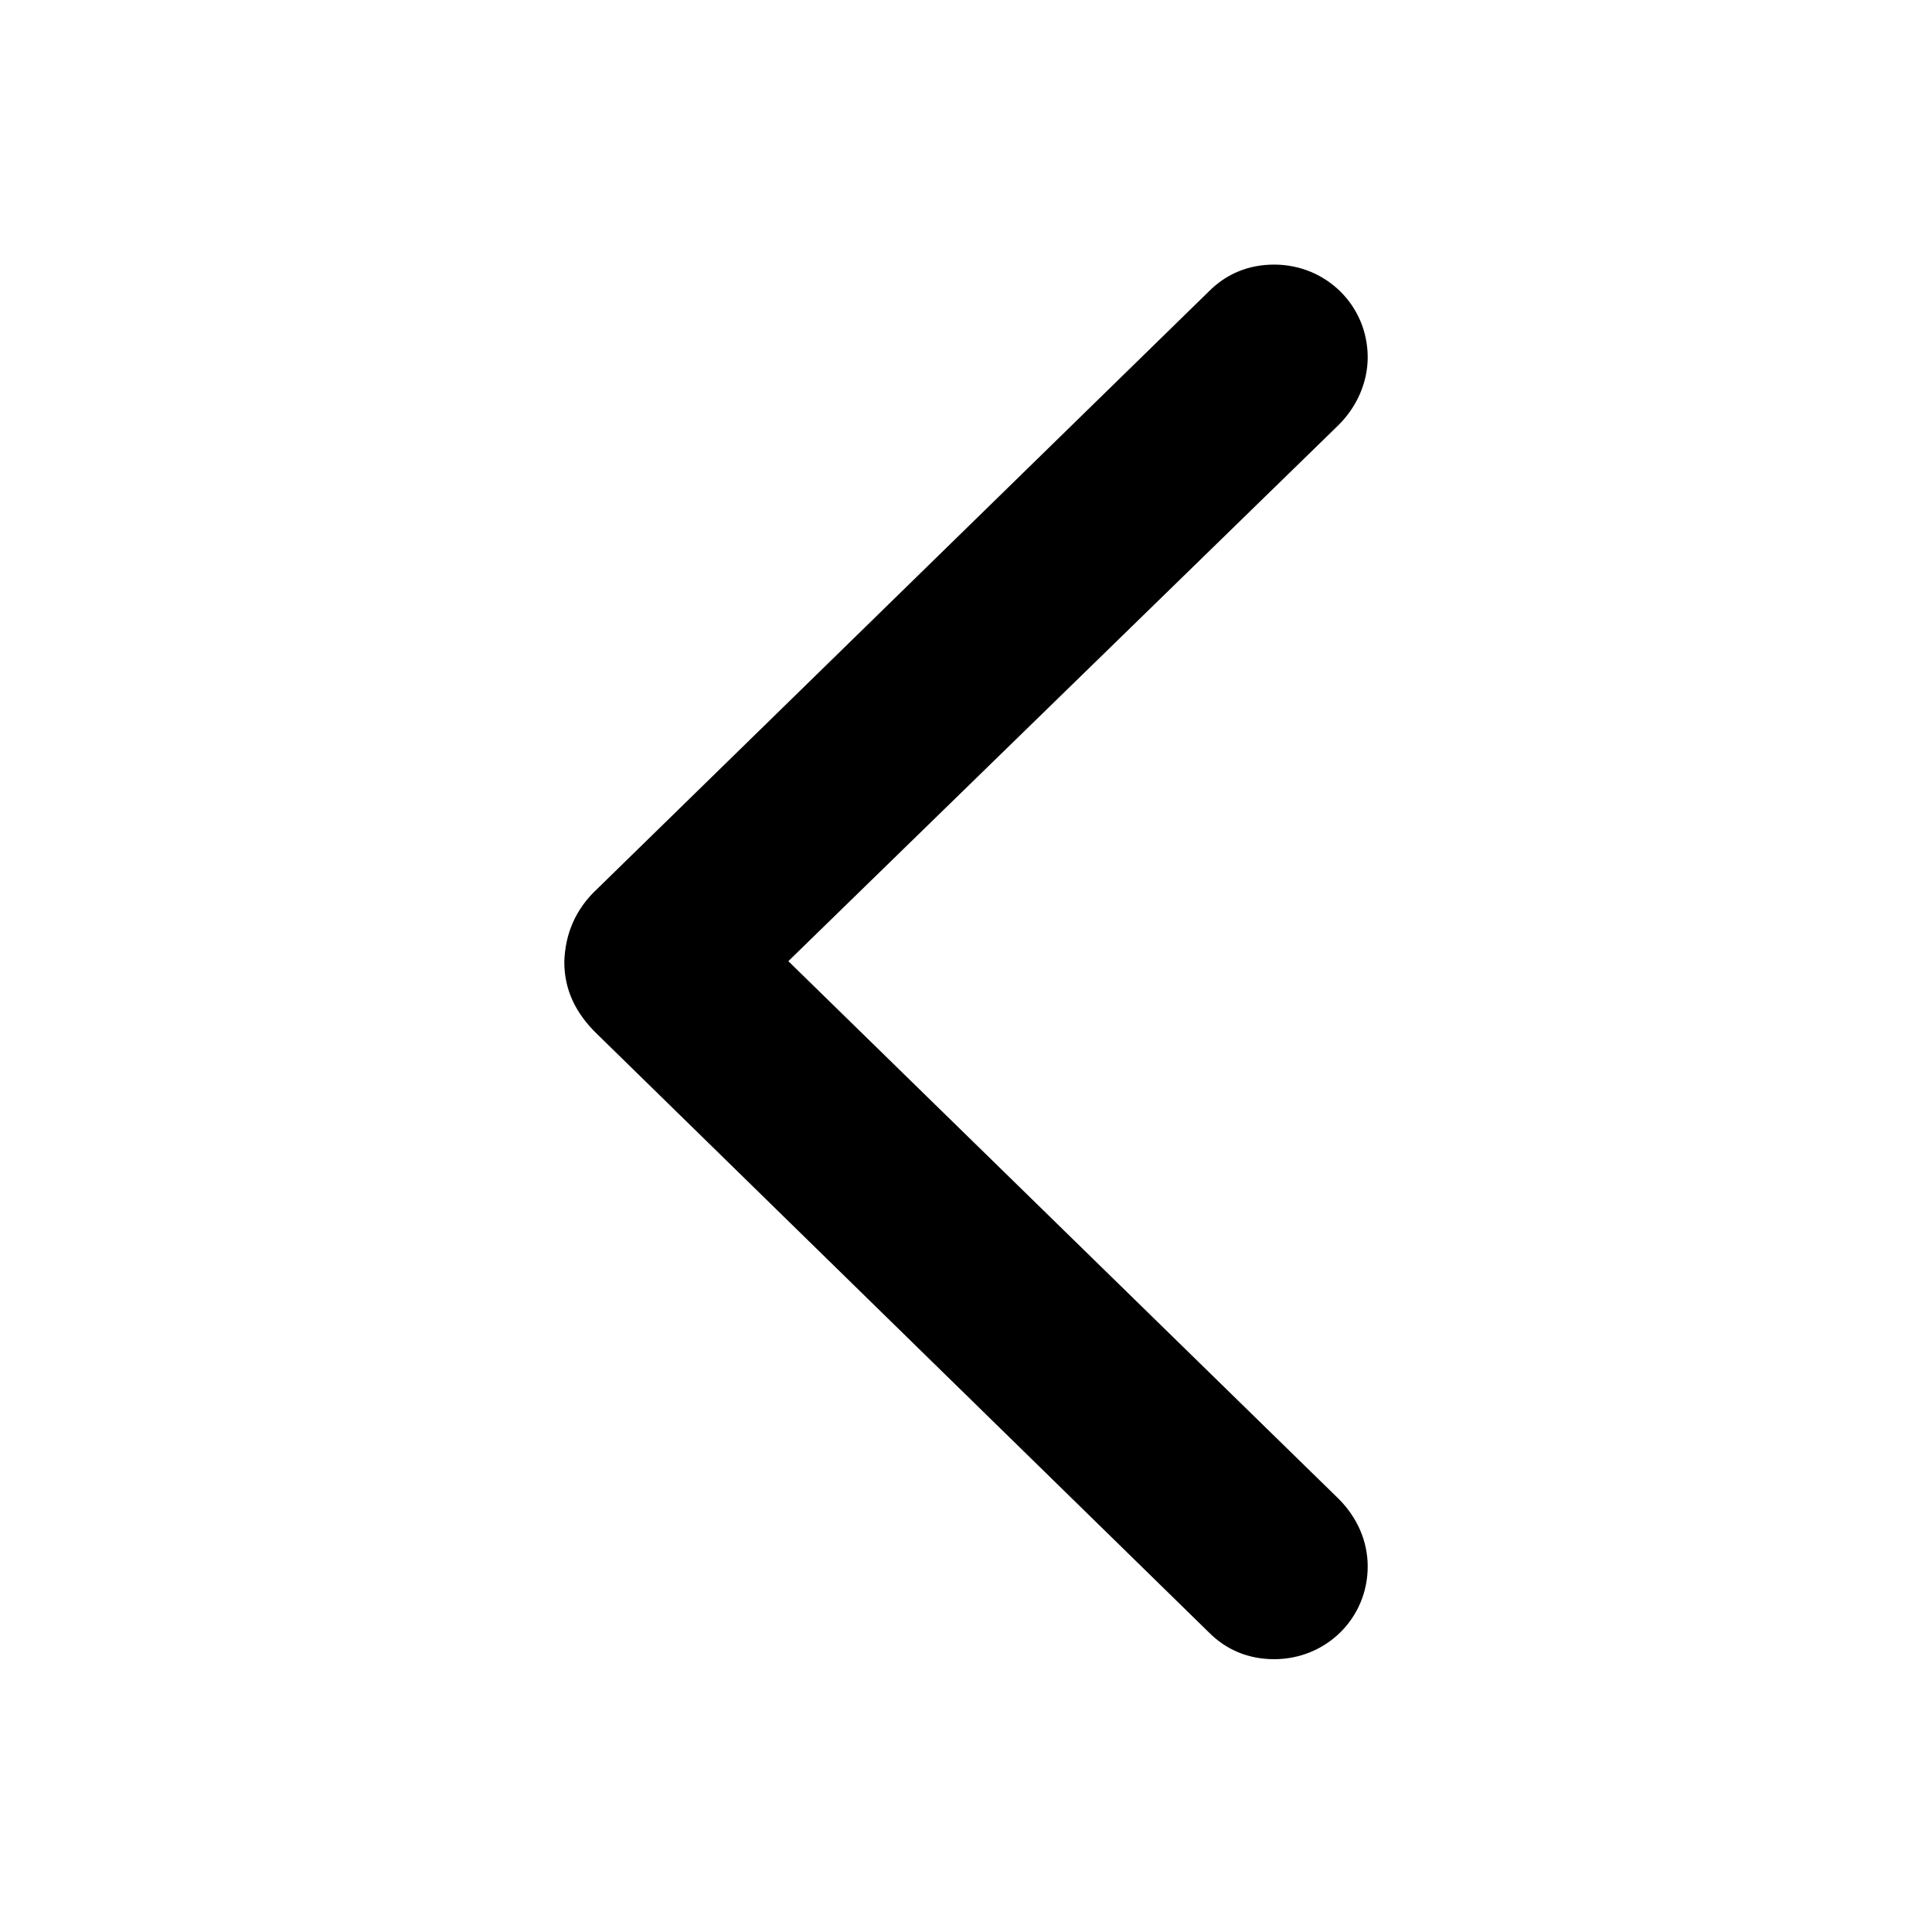 <svg width="24" height="24" viewBox="0 0 24 24" fill="none" xmlns="http://www.w3.org/2000/svg">
<path d="M15.018 20.279C15.232 20.494 15.506 20.611 15.828 20.611C16.473 20.611 16.99 20.104 16.99 19.459C16.99 19.137 16.854 18.844 16.629 18.619L9.793 11.94L16.629 5.279C16.854 5.055 16.99 4.752 16.99 4.439C16.99 3.795 16.473 3.287 15.828 3.287C15.506 3.287 15.232 3.404 15.018 3.619L7.42 11.041C7.146 11.295 7.02 11.607 7.01 11.949C7.01 12.291 7.146 12.584 7.42 12.848L15.018 20.279Z" fill="black"/>
</svg>
